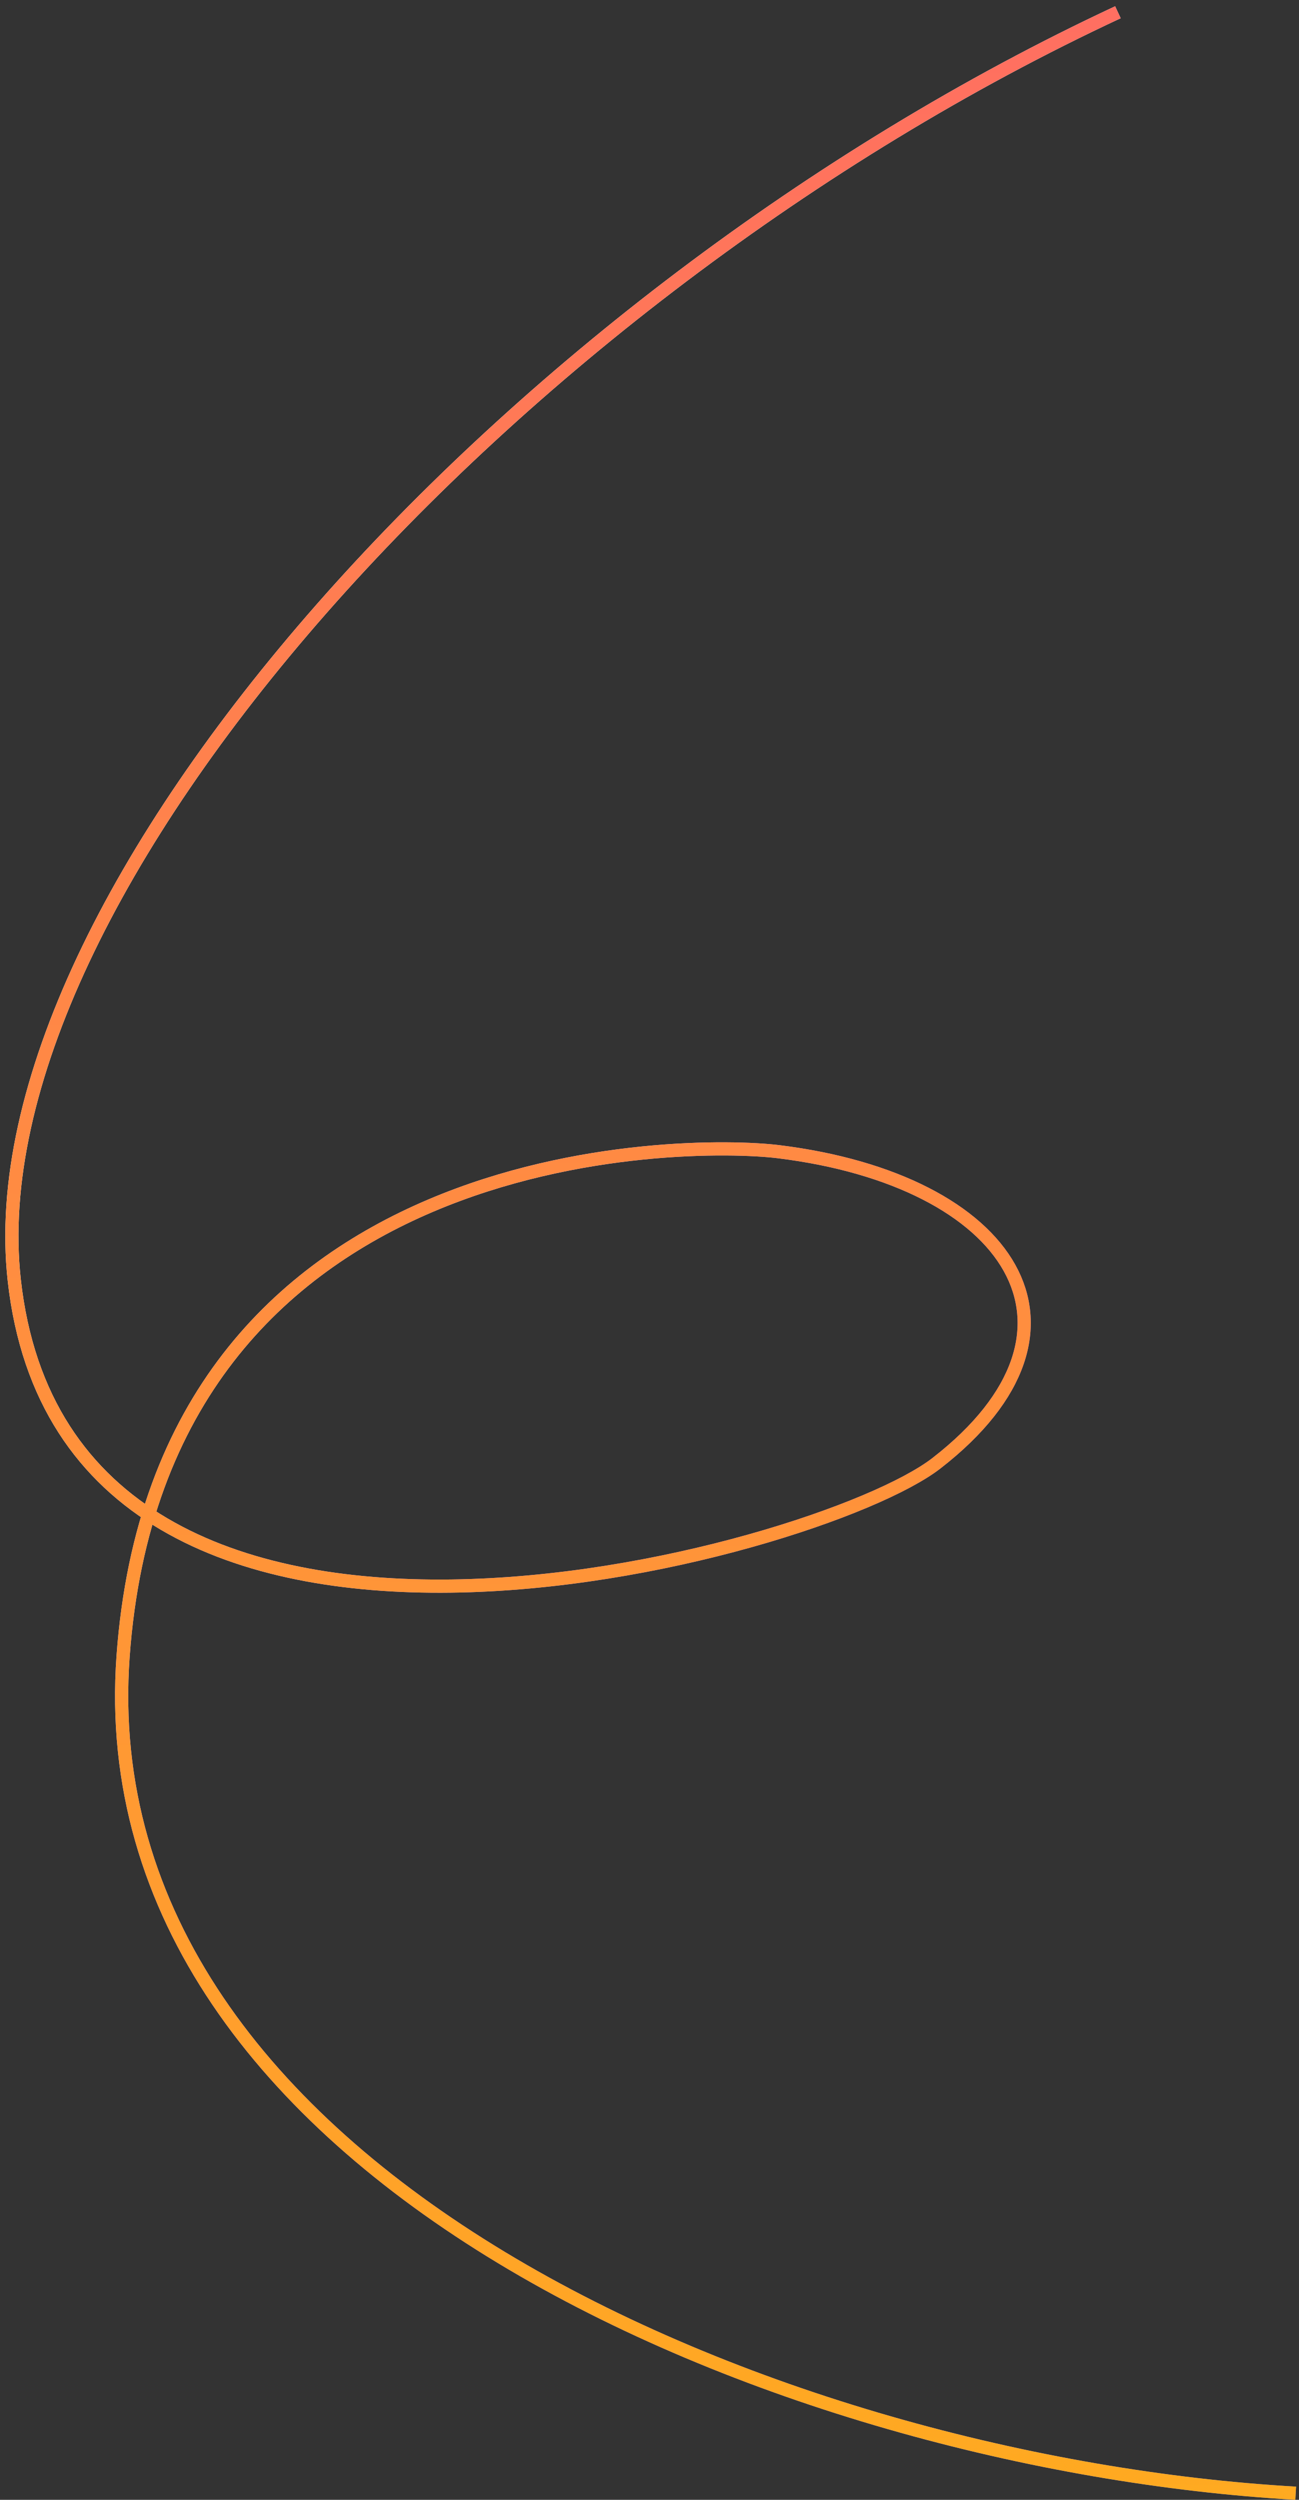 <svg width="197" height="379" viewBox="0 0 197 379" fill="none" xmlns="http://www.w3.org/2000/svg">
<rect x="0" y="0" width="197" height="379" fill="#333333" stroke="none"/>
<path d="M169.536 1.858C77.161 44.916 -4.27 135.819 2.159 194.043C10.195 266.822 124.022 235.8 142.018 221.842C168.251 201.497 153.307 178.955 118.063 174.609C104.1 172.887 24.335 172.708 18.668 251.109C13.001 329.511 118.063 373.5 196.501 378" stroke="url(#paint0_linear_335_464)" stroke-width="2"/>
<path d="M169.536 1.858C77.161 44.916 -4.27 135.819 2.159 194.043C10.195 266.822 124.022 235.8 142.018 221.842C168.251 201.497 153.307 178.955 118.063 174.609C104.1 172.887 24.335 172.708 18.668 251.109C13.001 329.511 118.063 373.5 196.501 378" stroke="url(#paint1_linear_335_464)" stroke-width="2"/>
<defs>
<linearGradient id="paint0_linear_335_464" x1="254.176" y1="-151.189" x2="608.138" y2="121.006" gradientUnits="userSpaceOnUse">
<stop stop-color="white"/>
<stop offset="0.306" stop-color="#A36FE4"/>
<stop offset="0.578" stop-color="#878ED2"/>
<stop offset="1" stop-color="#7DC1D0"/>
</linearGradient>
<linearGradient id="paint1_linear_335_464" x1="140.33" y1="1.266" x2="119.033" y2="1051.05" gradientUnits="userSpaceOnUse">
<stop stop-color="#FF6F61"/>
<stop offset="0.5" stop-color="#FFC107"/>
<stop offset="1" stop-color="#4A5D73"/>
</linearGradient>
</defs>
</svg>

